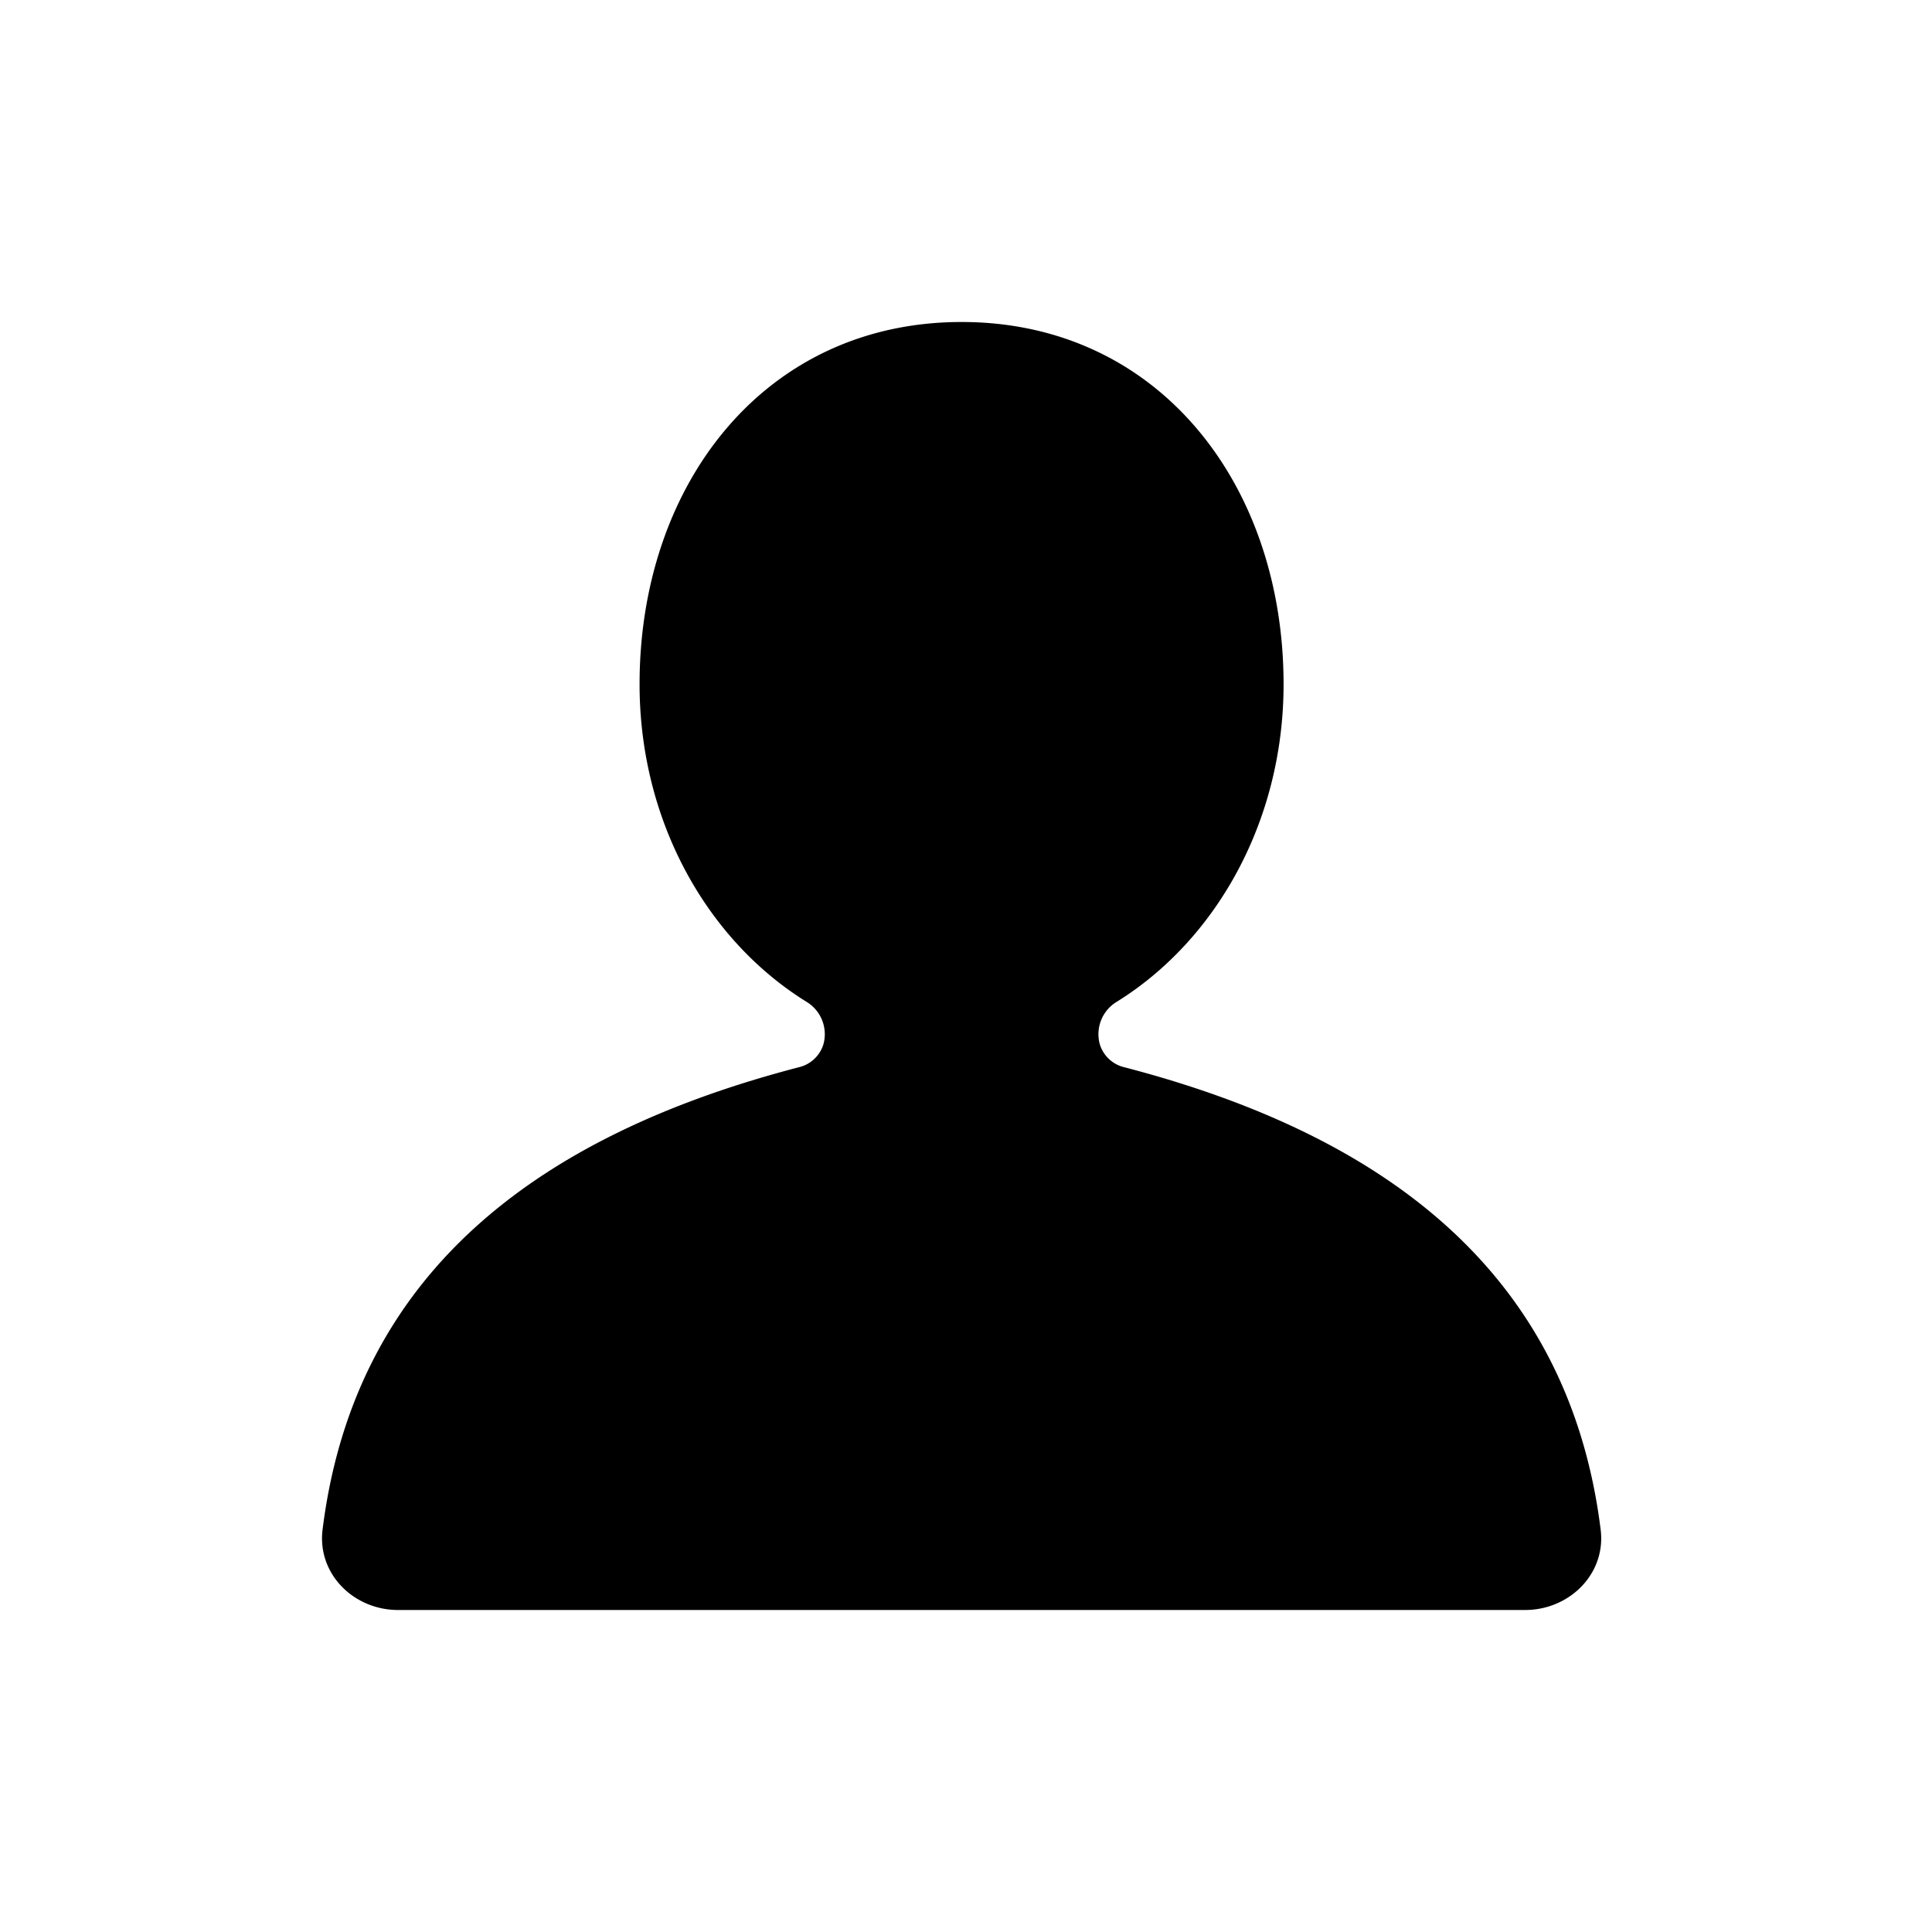 <svg xmlns="http://www.w3.org/2000/svg" viewBox="0 0 24 24"><path fill-rule="evenodd" d="M15.945 8.5c0-2.485-1.555-4.5-4-4.5-2.445 0-4 2.015-4 4.5 0 1.702.84 3.183 2.079 3.948a.47.47 0 0 1 .205.524.419.419 0 0 1-.307.286c-3.126.815-5.508 2.473-5.915 5.744-.068.548.386.998.938.998h14c.552 0 1.007-.45.939-.998-.407-3.271-2.79-4.93-5.916-5.744a.419.419 0 0 1-.306-.286.47.47 0 0 1 .205-.524c1.238-.765 2.078-2.246 2.078-3.948" clip-rule="evenodd"/></svg>
